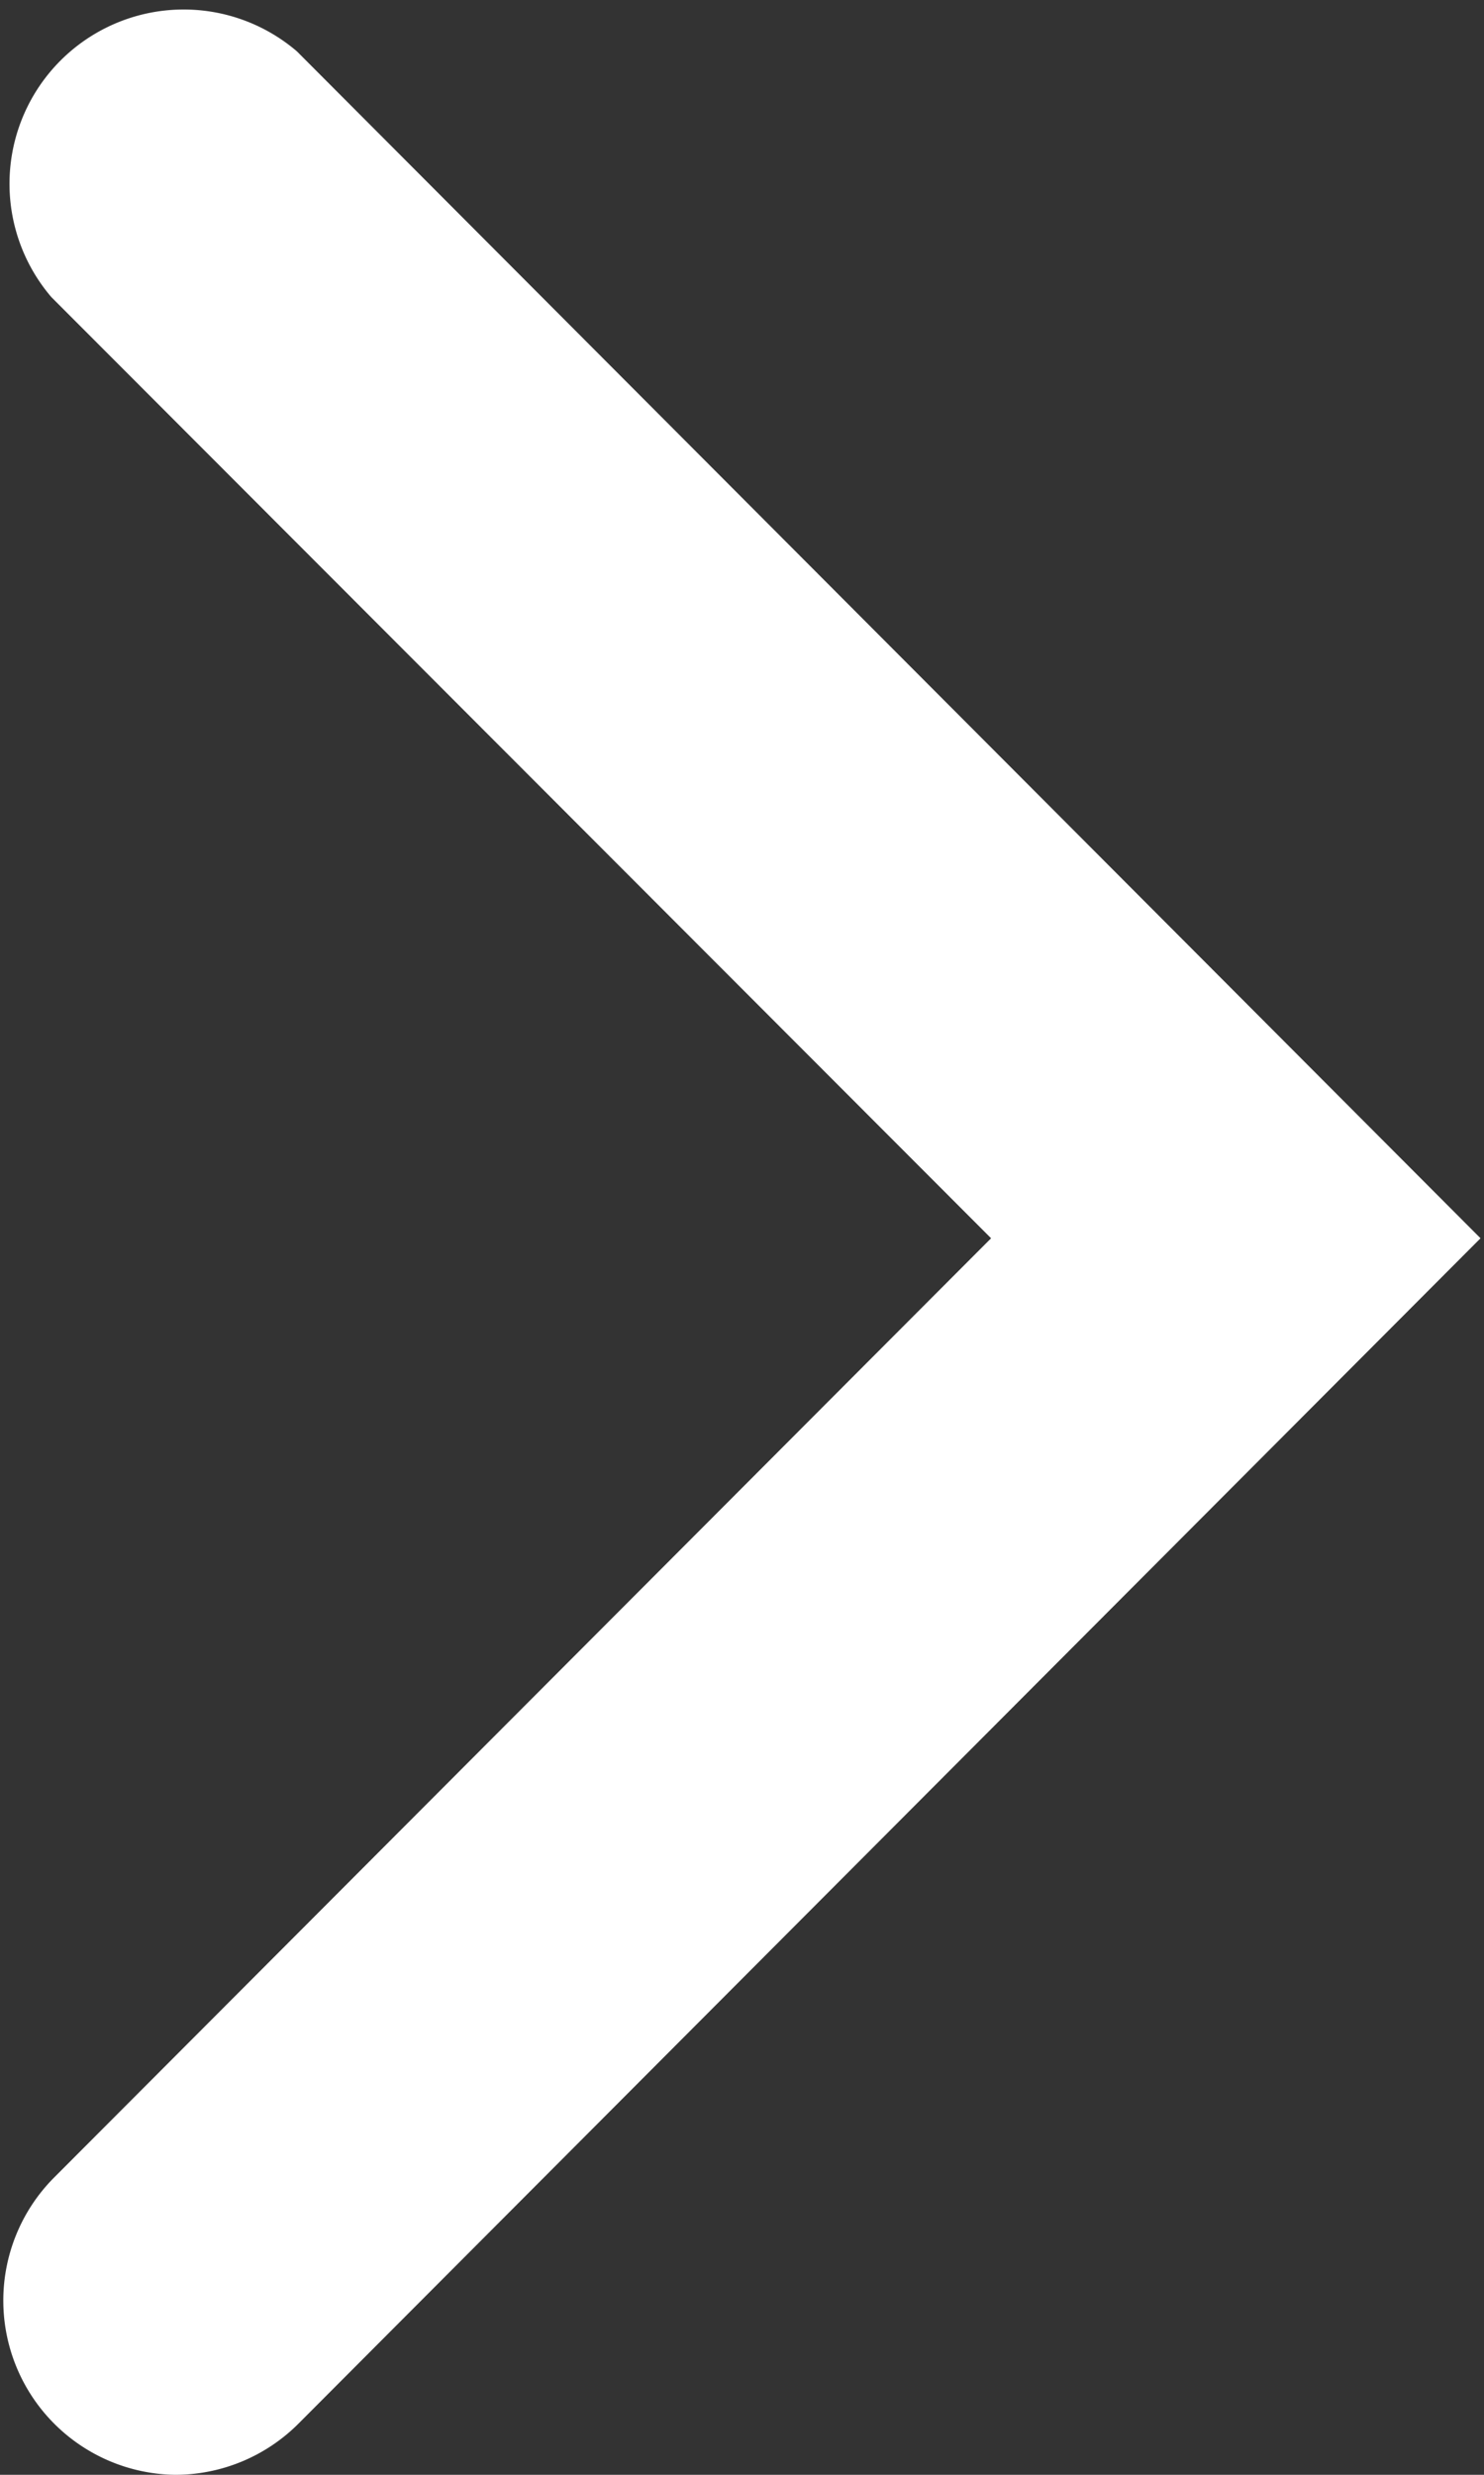 <svg xmlns="http://www.w3.org/2000/svg" viewBox="0 0 17.04 28.4"><rect x="0" y="0" width="17.04" height="28.4" fill="#333333" stroke="none"/><defs><style>.cls-1{fill:#fff;}</style></defs><title>arrow</title><g id="Layer_2" data-name="Layer 2"><g id="Layer_1-2" data-name="Layer 1"><path class="cls-1" d="M2,28.4A2,2,0,0,1,.61,25L11.38,14.21.59,3.41A2,2,0,0,1,3.41.59L17,14.21,3.43,27.81A2,2,0,0,1,2,28.4Z"/></g></g></svg>